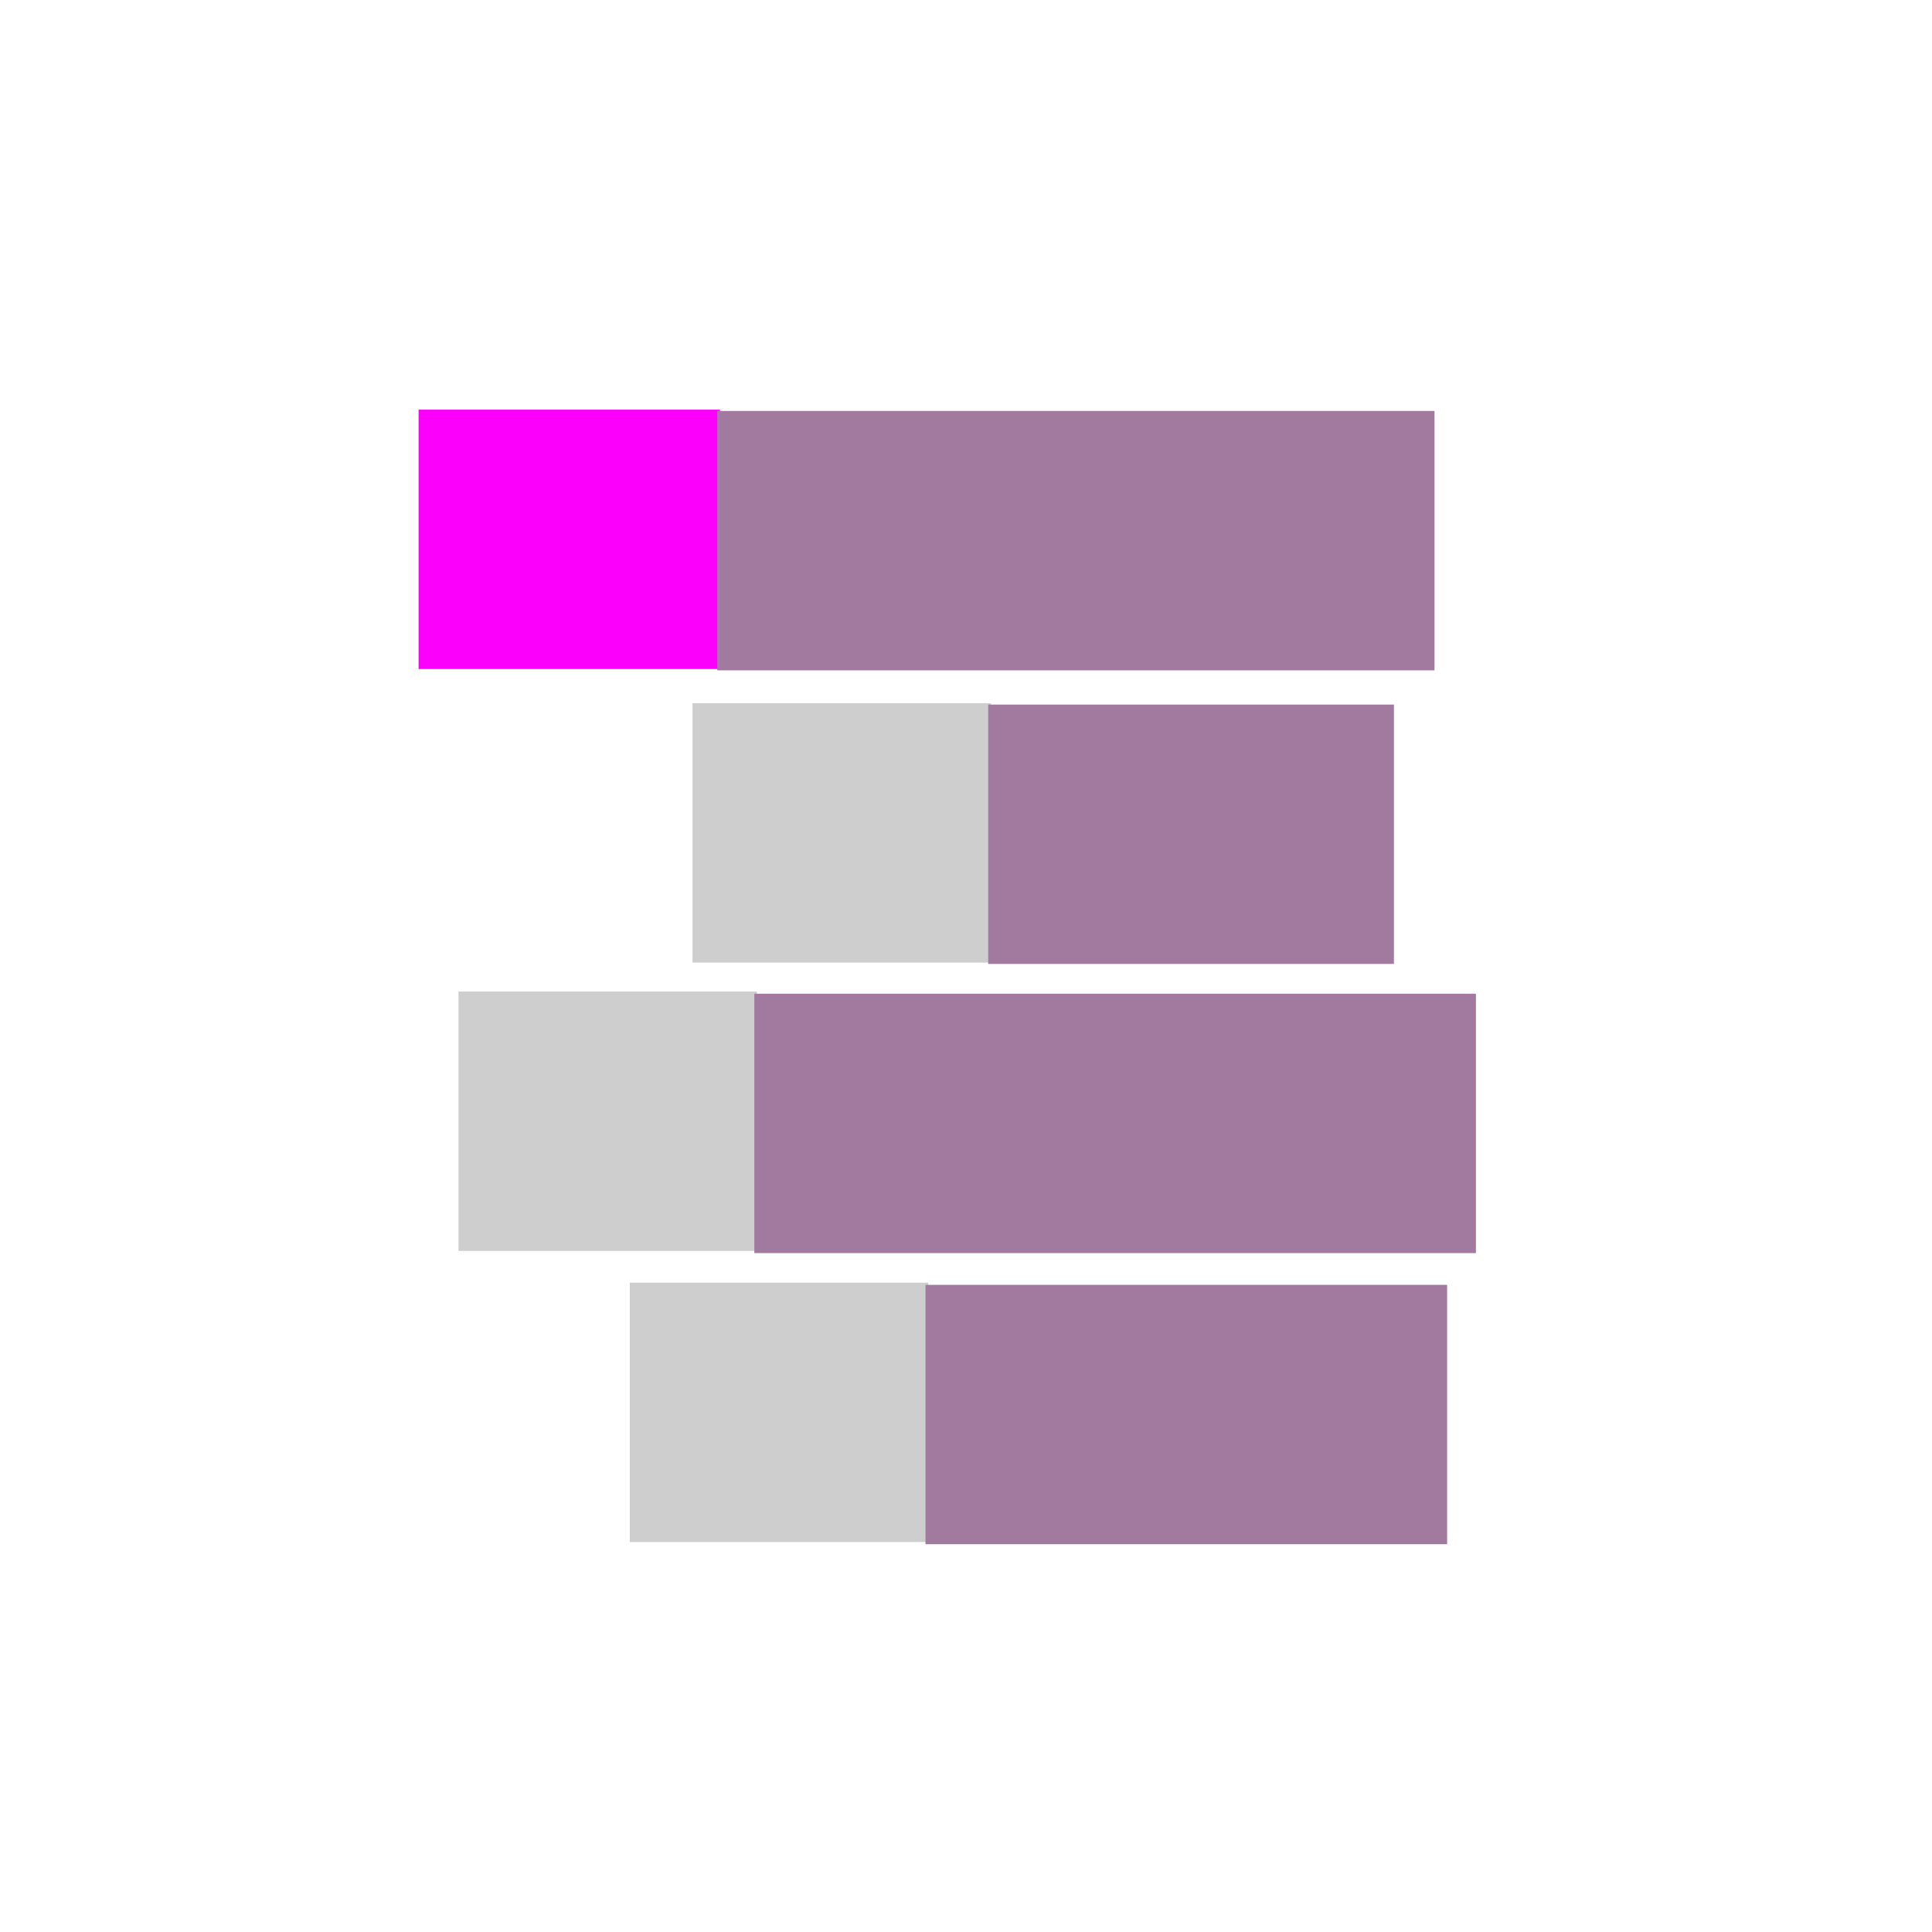 <?xml version="1.0" encoding="UTF-8" standalone="no"?>
<!DOCTYPE svg PUBLIC "-//W3C//DTD SVG 1.1//EN" "http://www.w3.org/Graphics/SVG/1.1/DTD/svg11.dtd">
<svg width="100%" height="100%" viewBox="0 0 32 32" version="1.1" xmlns="http://www.w3.org/2000/svg" xmlns:xlink="http://www.w3.org/1999/xlink" xml:space="preserve" xmlns:serif="http://www.serif.com/" style="fill-rule:evenodd;clip-rule:evenodd;stroke-linejoin:round;stroke-miterlimit:1.414;">
    <g id="background" transform="matrix(0.485,0,0,0.537,6.5,6.4)">
        <rect x="0" y="0" width="32" height="32" style="fill:none;"/>
    </g>
    <g id="stop" transform="matrix(0.208,0,0,0.179,6.101,6.069)">
        <rect x="4" y="4" width="24" height="24" style="fill:rgb(251,0,251);"/>
    </g>
    <g id="stop1" transform="matrix(0.495,0,0,0.179,9.9,6.091)">
        <rect x="4" y="4" width="24" height="24" style="fill:rgb(163,122,159);"/>
    </g>
    <g id="stop2" serif:id="stop" transform="matrix(0.206,0,0,0.179,10.646,10.931)">
        <rect x="4" y="4" width="24" height="24" style="fill:rgb(206,206,206);"/>
    </g>
    <g id="stop11" serif:id="stop1" transform="matrix(0.28,0,0,0.179,15.248,10.954)">
        <rect x="4" y="4" width="24" height="24" style="fill:rgb(163,122,159);"/>
    </g>
    <g id="stop3" serif:id="stop" transform="matrix(0.206,0,0,0.179,6.77,15.707)">
        <rect x="4" y="4" width="24" height="24" style="fill:rgb(206,206,206);"/>
    </g>
    <g id="stop12" serif:id="stop1" transform="matrix(0.498,0,0,0.179,10.502,15.743)">
        <rect x="4" y="4" width="24" height="24" style="fill:rgb(163,122,159);"/>
    </g>
    <g id="stop4" serif:id="stop" transform="matrix(0.206,0,0,0.179,9.607,20.529)">
        <rect x="4" y="4" width="24" height="24" style="fill:rgb(206,206,206);"/>
    </g>
    <g id="stop13" serif:id="stop1" transform="matrix(0.36,0,0,0.179,13.889,20.565)">
        <rect x="4" y="4" width="24" height="24" style="fill:rgb(163,122,159);"/>
    </g>
</svg>
